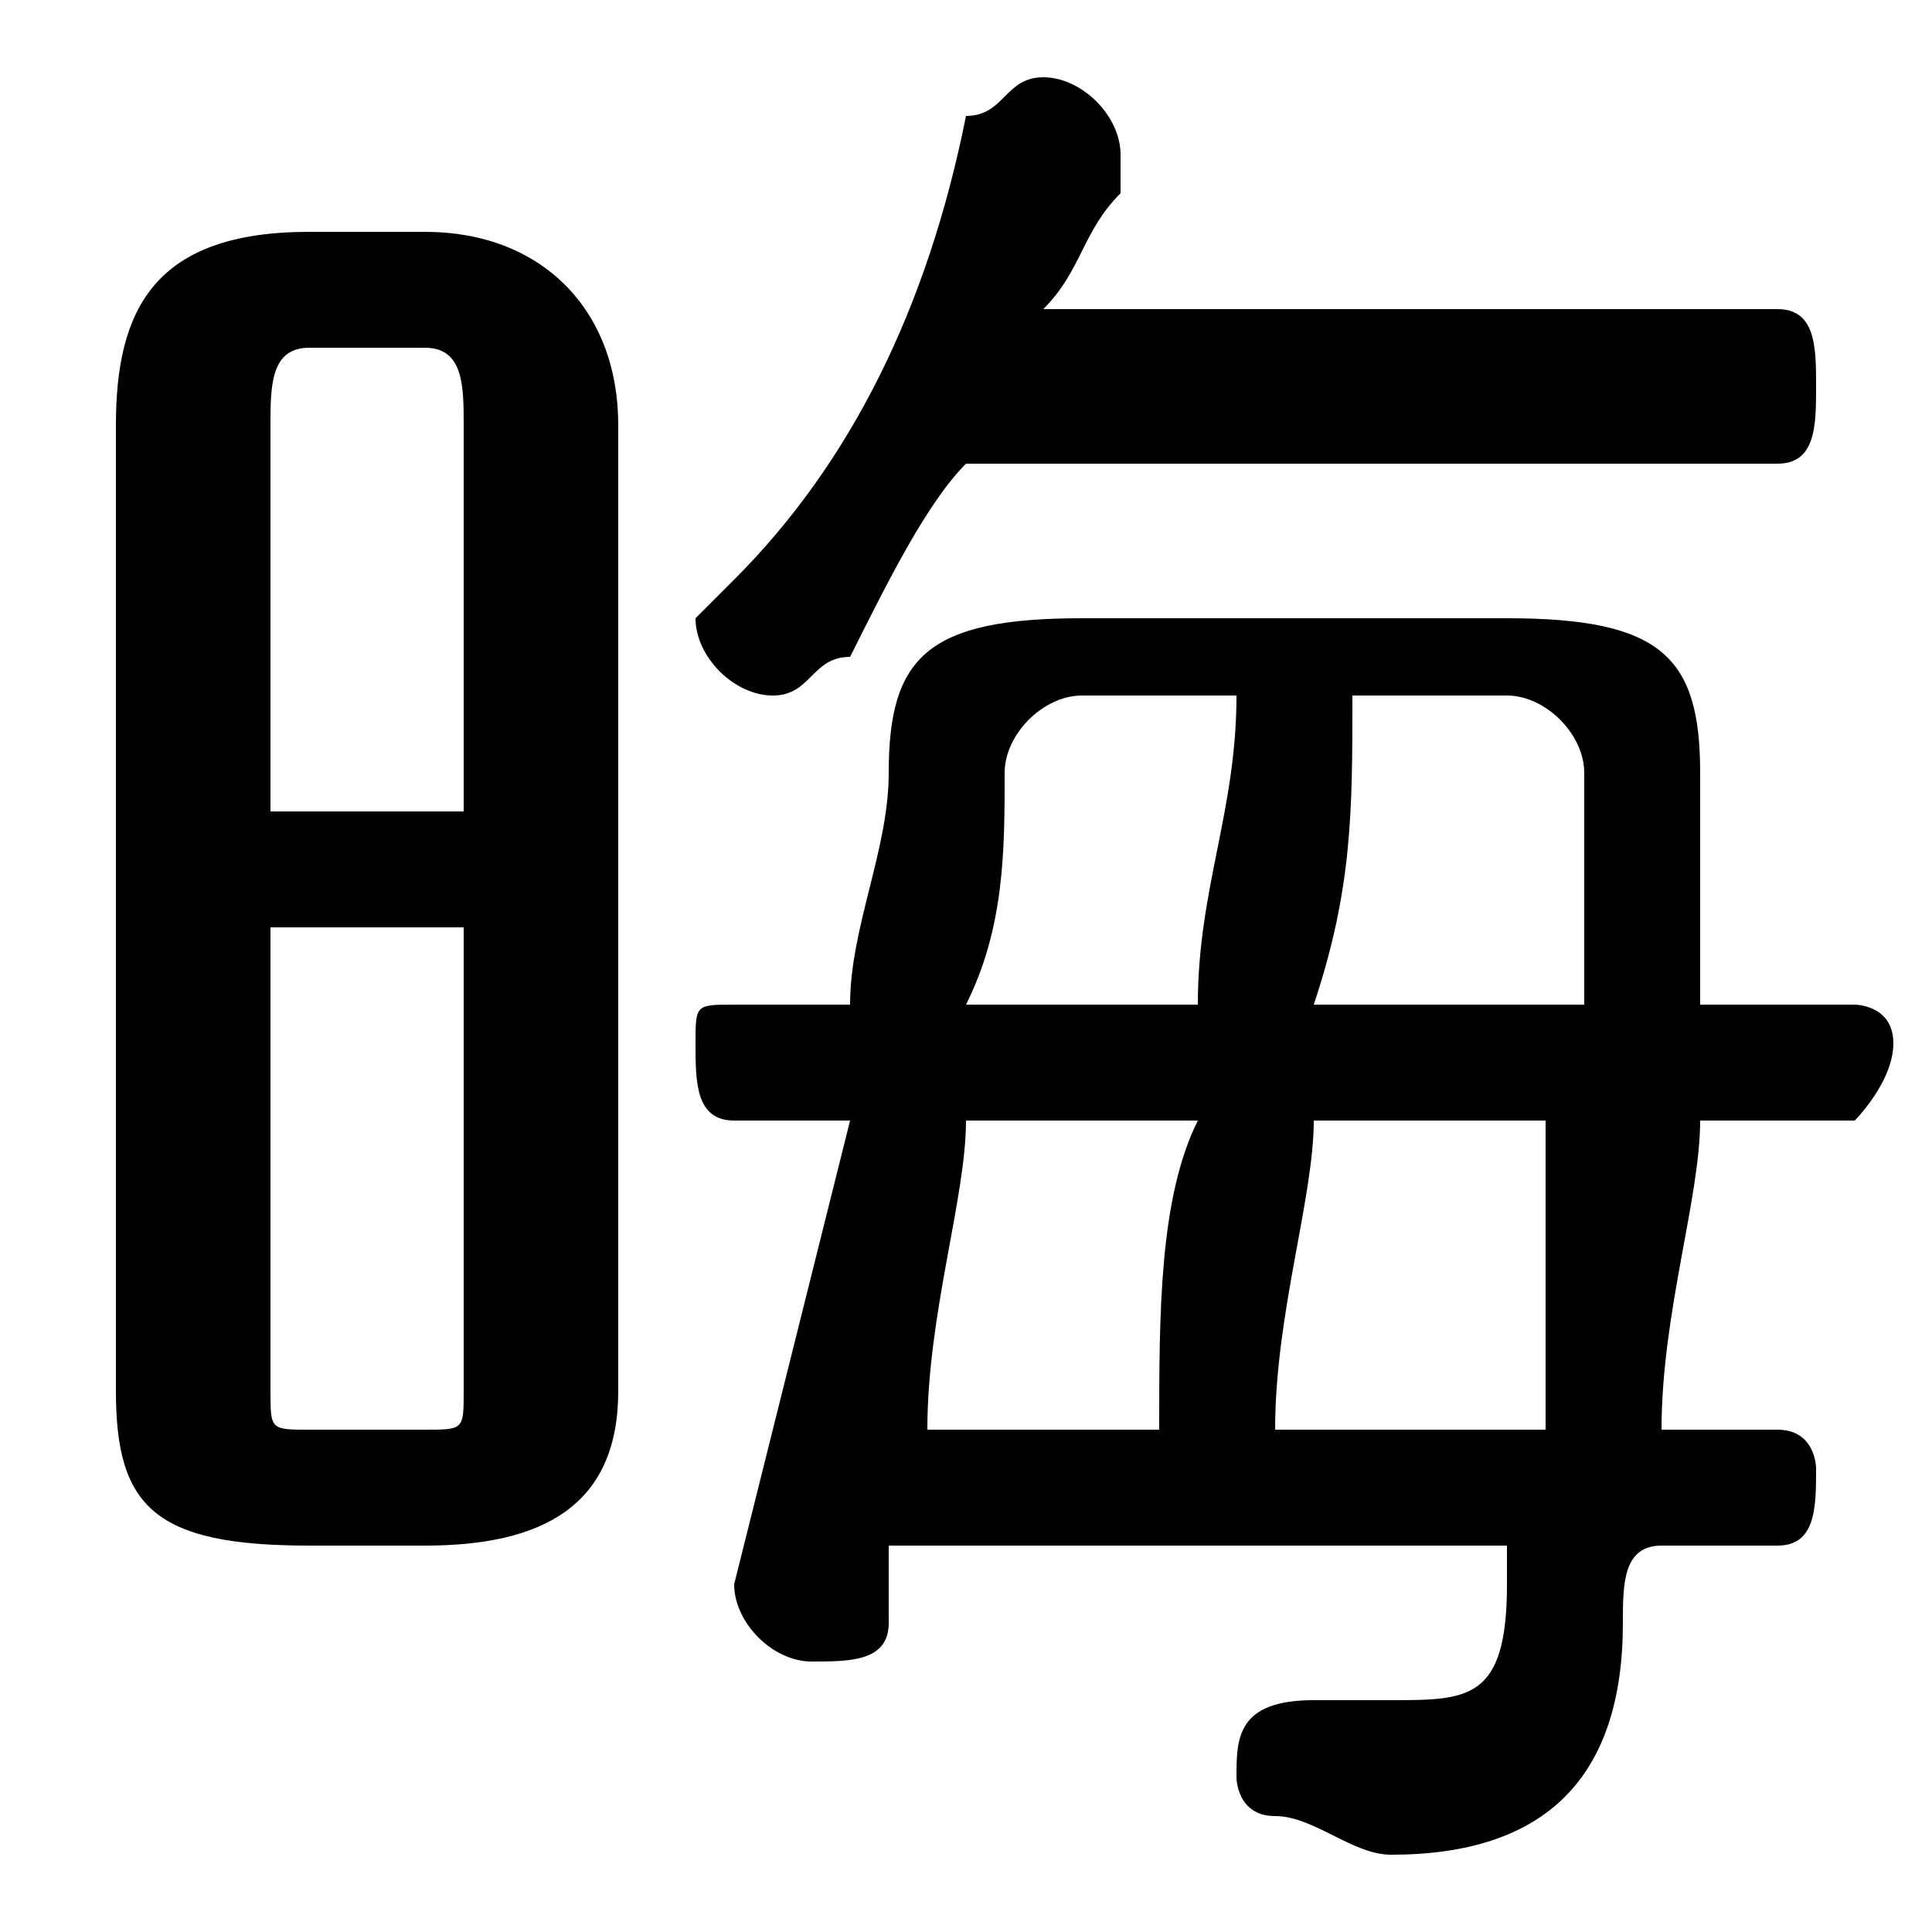<svg xmlns="http://www.w3.org/2000/svg" viewBox="0 -44.0 50.0 50.0">
    <rect x="0" y="-44.0" width="50.0" height="50.0" fill="#808080" stroke="none"/>
    <g transform="scale(1, -1)">
        <!-- ボディの枠 -->
        <rect x="0" y="-6.0" width="50.0" height="50.0"
            stroke="white" fill="white"/>
        <!-- グリフ座標系の原点 -->
        <circle cx="0" cy="0" r="5" fill="white"/>
        <!-- グリフのアウトライン -->
        <g style="fill:black;stroke:#000000;stroke-width:0;stroke-linecap:round;stroke-linejoin:round;">
        <path d="M 48.0 15.0 C 48.0 15.0 49.0 16.0 49.0 17.0 C 49.0 18.0 48.0 18.0 48.0 18.0 L 44.0 18.0 C 44.0 20.0 44.0 22.0 44.0 24.0 C 44.0 27.0 43.0 28.0 39.0 28.0 L 28.0 28.0 C 24.0 28.0 23.0 27.0 23.0 24.0 C 23.0 22.0 22.0 20.0 22.0 18.0 L 19.0 18.0 C 18.0 18.0 18.0 18.0 18.0 17.0 C 18.0 16.0 18.0 15.0 19.0 15.0 L 22.0 15.0 C 21.0 11.0 20.0 7.0 19.0 3.0 C 19.0 2.0 20.0 1.0 21.0 1.0 C 22.0 1.0 23.0 1.0 23.0 2.0 C 23.0 3.0 23.0 4.0 23.0 4.0 L 39.0 4.0 C 39.0 4.0 39.0 3.0 39.0 3.0 C 39.0 0.0 38.0 -0.0 36.0 -0.0 C 35.0 -0.0 34.0 -0.0 34.0 0.0 C 32.0 0.0 32.0 -1.0 32.0 -2.0 C 32.0 -2.0 32.0 -3.0 33.0 -3.0 C 34.0 -3.0 35.0 -4.0 36.0 -4.0 C 40.0 -4.0 42.0 -2.0 42.0 2.0 C 42.0 3.0 42.0 4.0 43.0 4.0 L 46.0 4.0 C 47.0 4.0 47.0 5.0 47.0 6.0 C 47.0 6.0 47.0 7.0 46.0 7.0 L 43.0 7.0 C 43.0 10.0 44.0 13.0 44.0 15.0 Z M 40.0 15.0 C 40.0 13.0 40.0 10.0 40.0 7.0 L 33.0 7.0 C 33.0 10.0 34.0 13.0 34.0 15.0 Z M 34.0 18.0 C 35.0 21.0 35.0 23.0 35.0 26.0 L 39.0 26.0 C 40.0 26.0 41.0 25.0 41.0 24.0 C 41.0 22.0 41.0 20.0 41.0 18.0 Z M 32.0 26.0 C 32.0 23.0 31.0 21.0 31.0 18.0 L 25.0 18.0 C 26.0 20.0 26.0 22.0 26.0 24.0 C 26.0 25.0 27.0 26.0 28.0 26.0 Z M 31.0 15.0 C 30.0 13.0 30.0 10.0 30.0 7.0 L 24.0 7.0 C 24.0 10.0 25.0 13.0 25.0 15.0 Z M 11.0 4.0 C 14.0 4.0 16.0 5.0 16.0 8.0 L 16.0 33.0 C 16.0 36.0 14.0 38.0 11.0 38.0 L 8.0 38.0 C 4.0 38.0 3.0 36.0 3.0 33.0 L 3.0 8.0 C 3.0 5.0 4.0 4.0 8.0 4.0 Z M 8.0 7.0 C 7.0 7.0 7.0 7.0 7.0 8.0 L 7.0 20.0 L 12.0 20.0 L 12.0 8.0 C 12.0 7.0 12.0 7.0 11.0 7.0 Z M 12.0 23.0 L 7.0 23.0 L 7.0 33.0 C 7.0 34.0 7.0 35.0 8.0 35.0 L 11.0 35.0 C 12.0 35.0 12.0 34.0 12.0 33.0 Z M 46.0 32.0 C 47.0 32.0 47.0 33.0 47.0 34.0 C 47.0 35.0 47.0 36.0 46.0 36.0 L 27.0 36.0 C 28.0 37.0 28.0 38.0 29.0 39.0 C 29.0 40.0 29.0 40.0 29.0 40.0 C 29.0 41.0 28.0 42.0 27.0 42.0 C 26.0 42.0 26.0 41.0 25.0 41.0 C 24.0 36.0 22.0 32.0 19.0 29.0 C 19.0 29.0 18.0 28.0 18.0 28.0 C 18.0 27.0 19.0 26.0 20.0 26.0 C 21.0 26.0 21.0 27.0 22.0 27.0 C 23.0 29.0 24.0 31.0 25.0 32.0 Z"/>
    </g>
    </g>
</svg>
